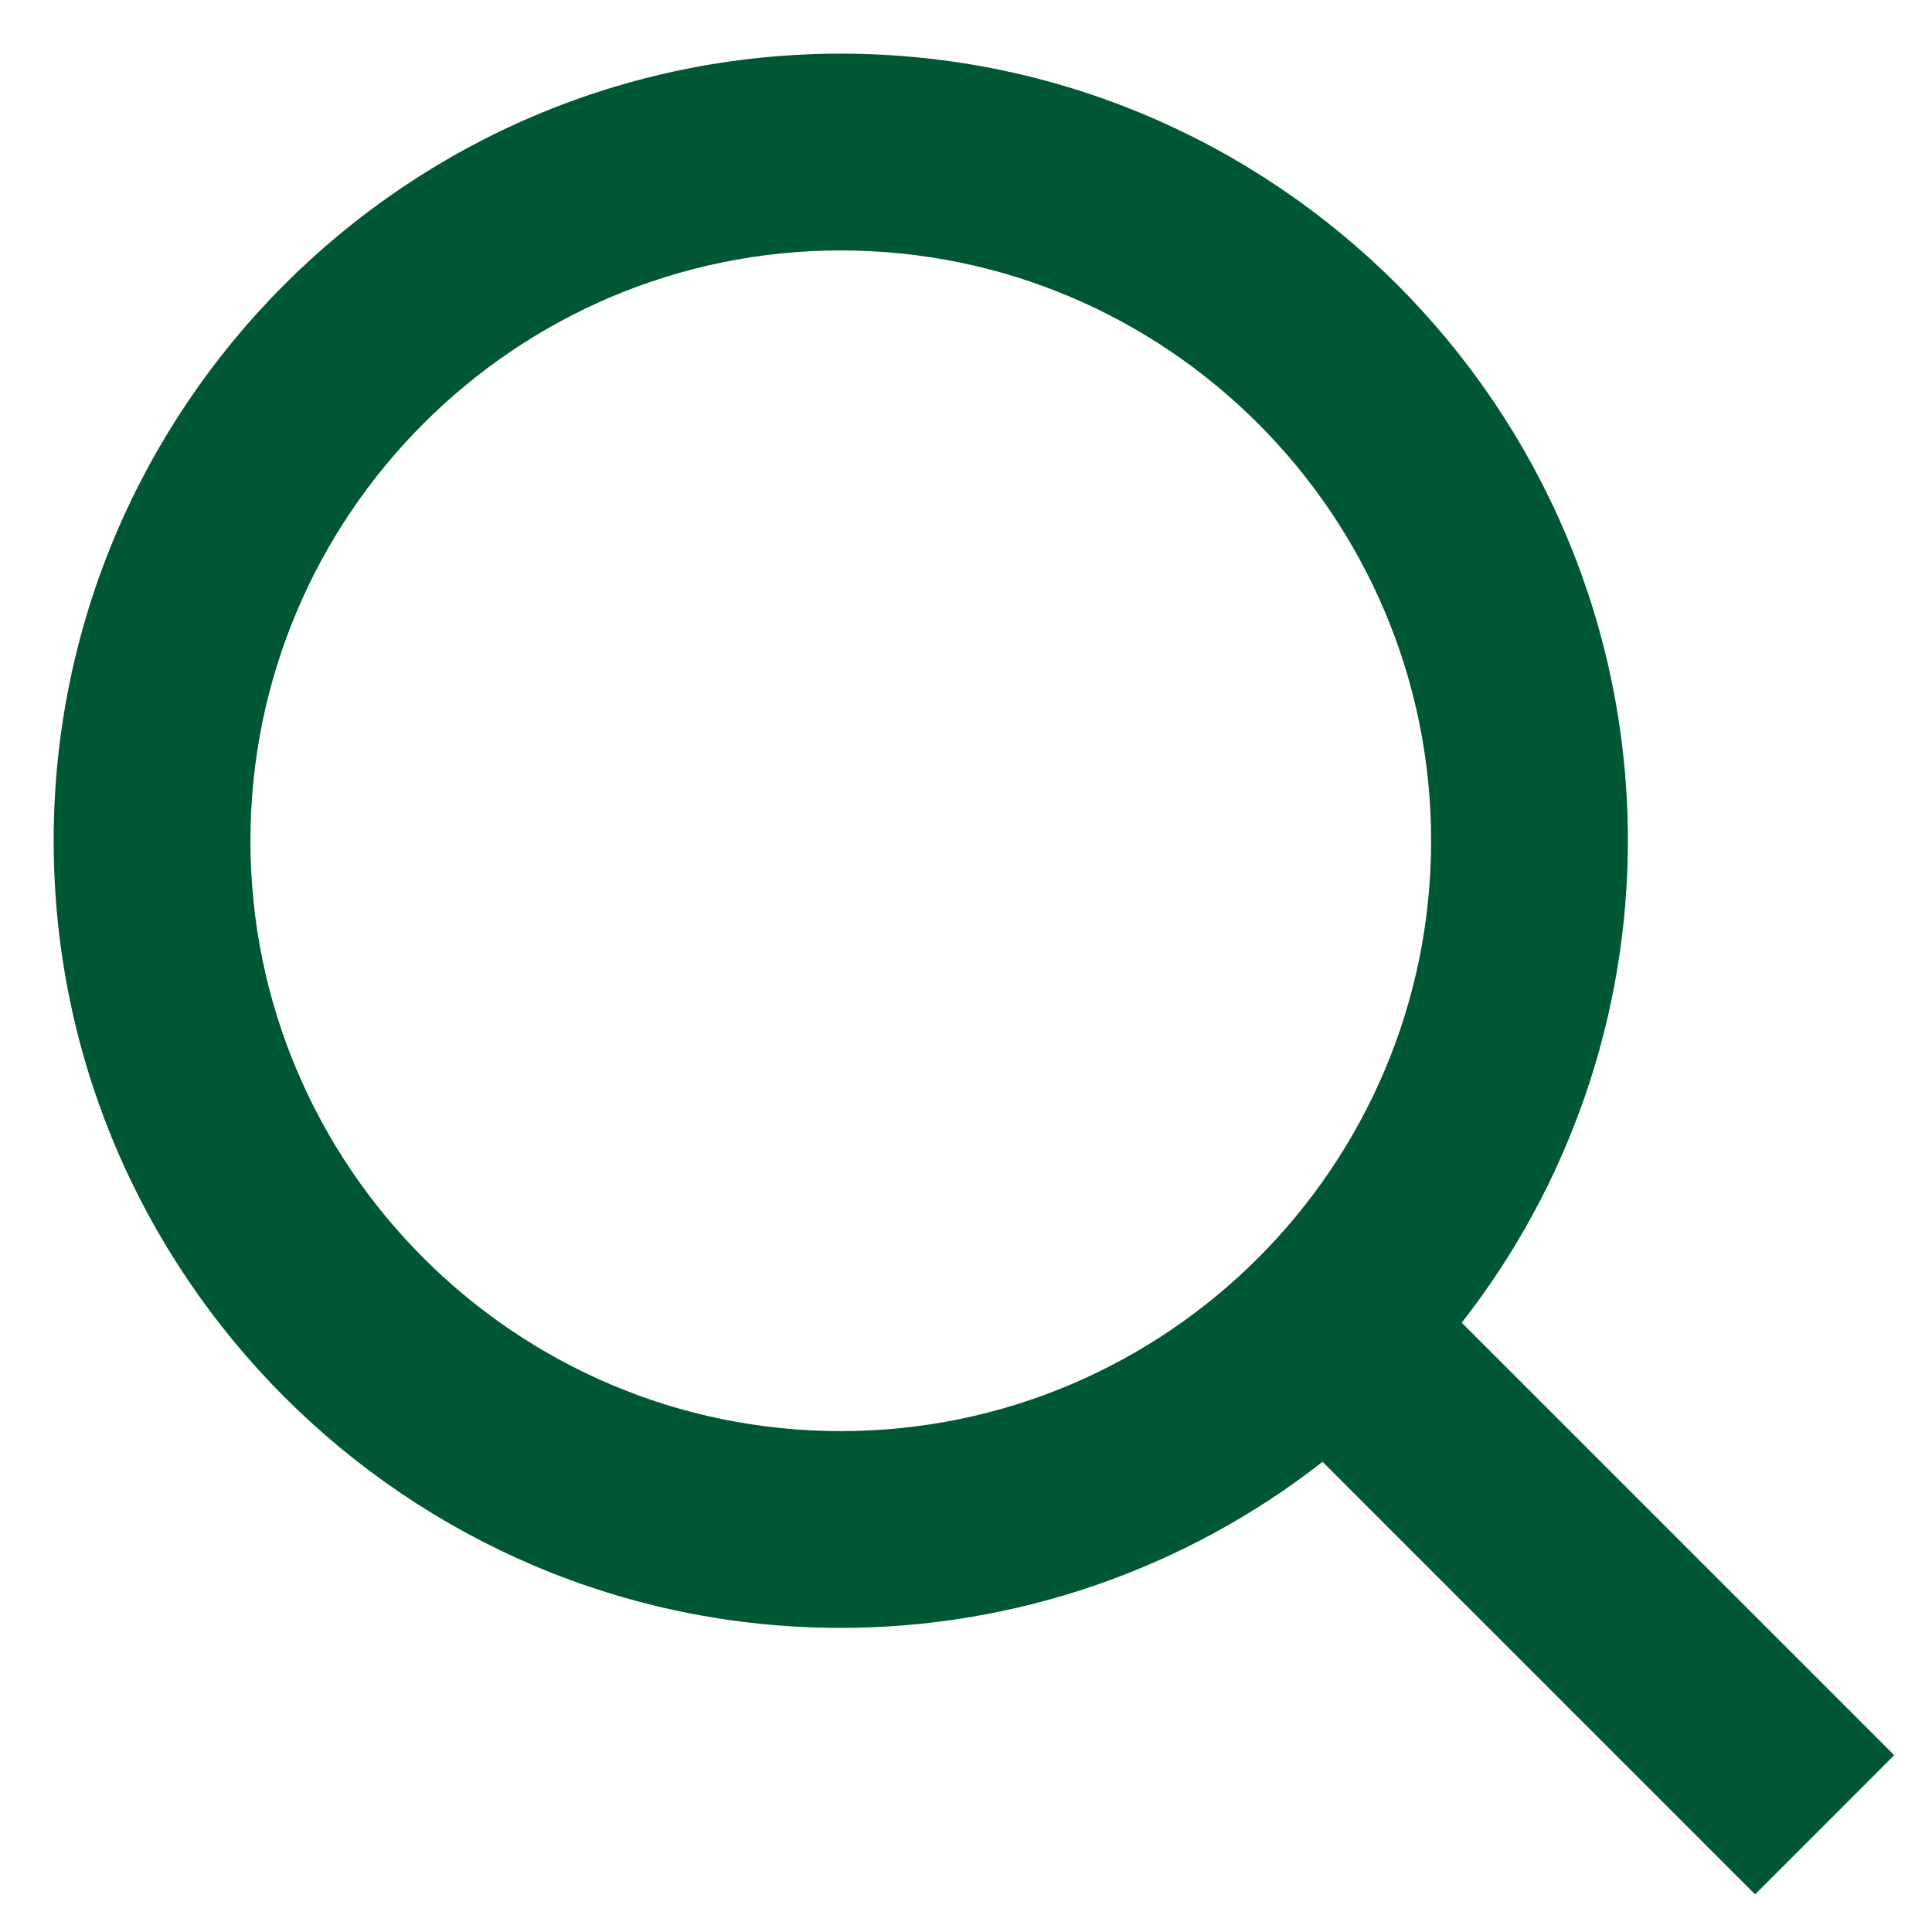 <svg width="27" height="27" viewBox="0 0 27 27" fill="none" xmlns="http://www.w3.org/2000/svg">
<path d="M11.75 22.75C14.191 22.75 16.561 21.933 18.483 20.429L24.528 26.474L26.472 24.529L20.428 18.485C21.932 16.562 22.749 14.191 22.75 11.75C22.75 5.685 17.815 0.75 11.75 0.75C5.685 0.75 0.75 5.685 0.75 11.75C0.75 17.815 5.685 22.75 11.75 22.75ZM11.75 3.5C16.3 3.5 20 7.2 20 11.75C20 16.3 16.3 20 11.75 20C7.2 20 3.5 16.3 3.5 11.75C3.5 7.2 7.2 3.5 11.75 3.5Z" fill="#005734"/>
</svg>
